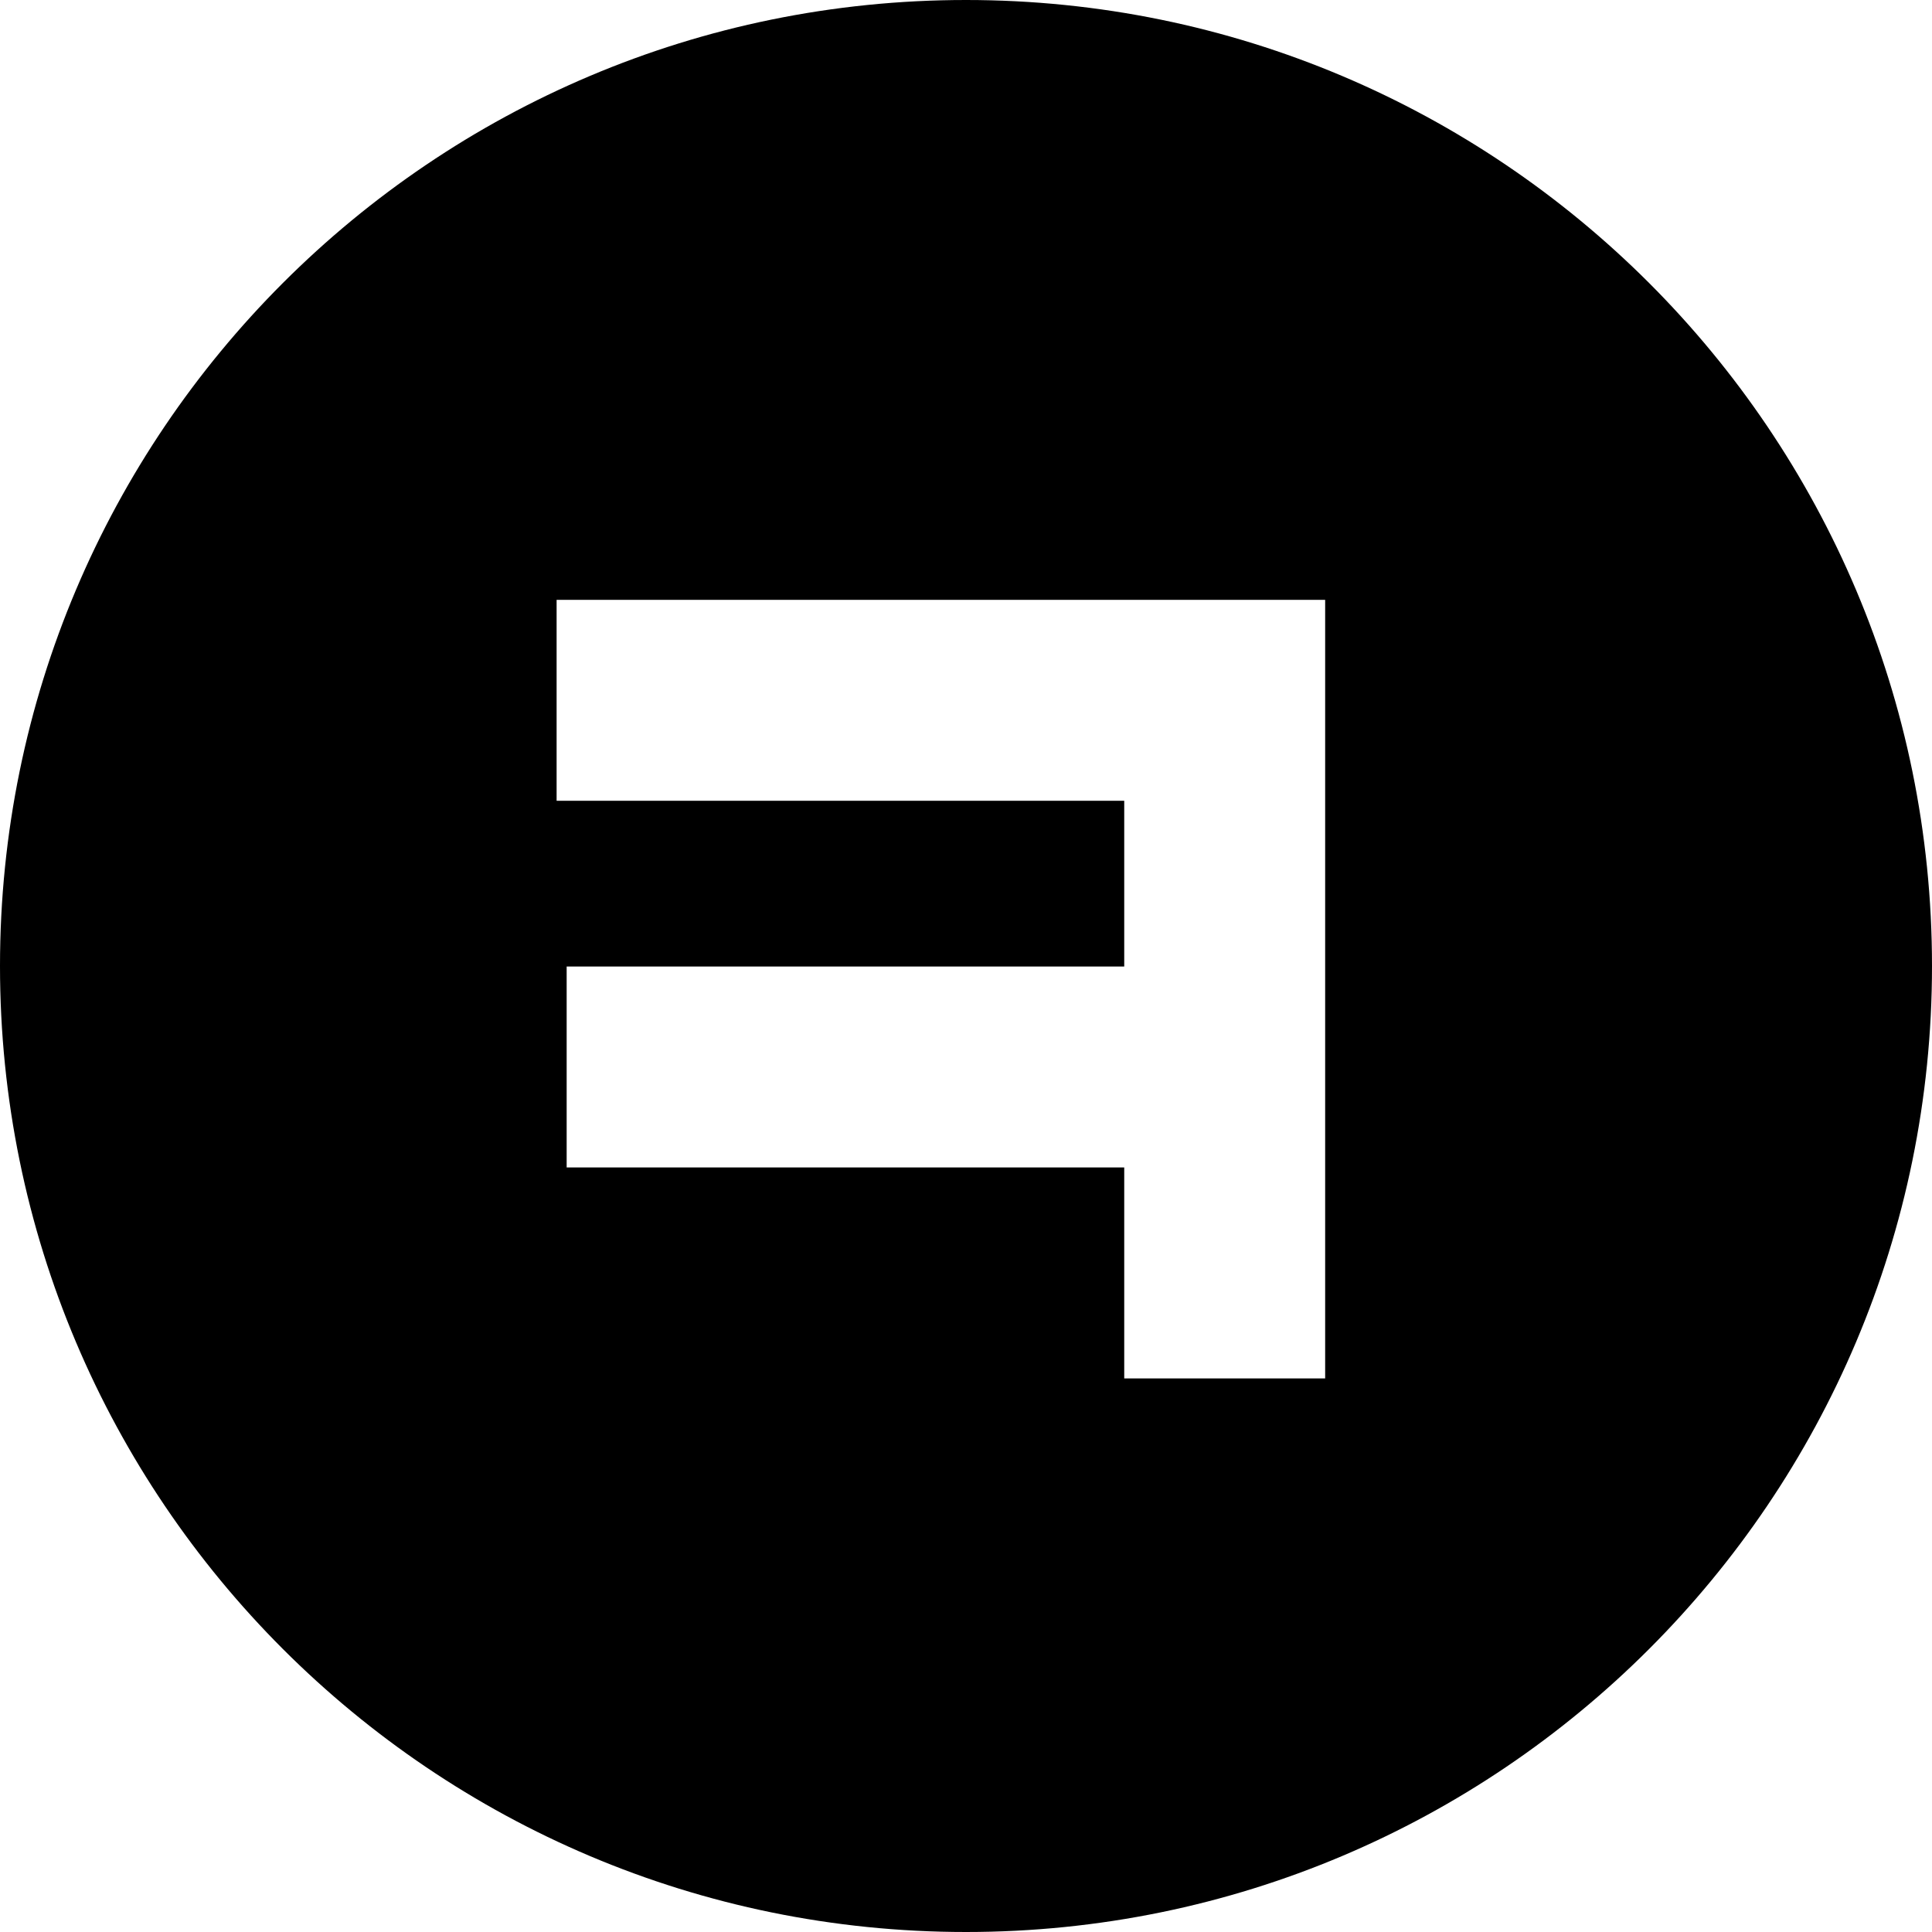 <?xml version="1.0" encoding="UTF-8"?><svg id="Layer_1" xmlns="http://www.w3.org/2000/svg" viewBox="0 0 300 300"><defs><style>.cls-1{fill:#000;stroke-width:0px;}</style></defs><path class="cls-1" d="M150,0C67.16,0,0,67.16,0,150s67.16,150,150,150,150-67.16,150-150S232.84,0,150,0ZM205.77,214.04h-31.2v-32.76h-86.58v-31.2h86.58v-25.74h-88.14v-31.2h119.34v120.9Z"/></svg>